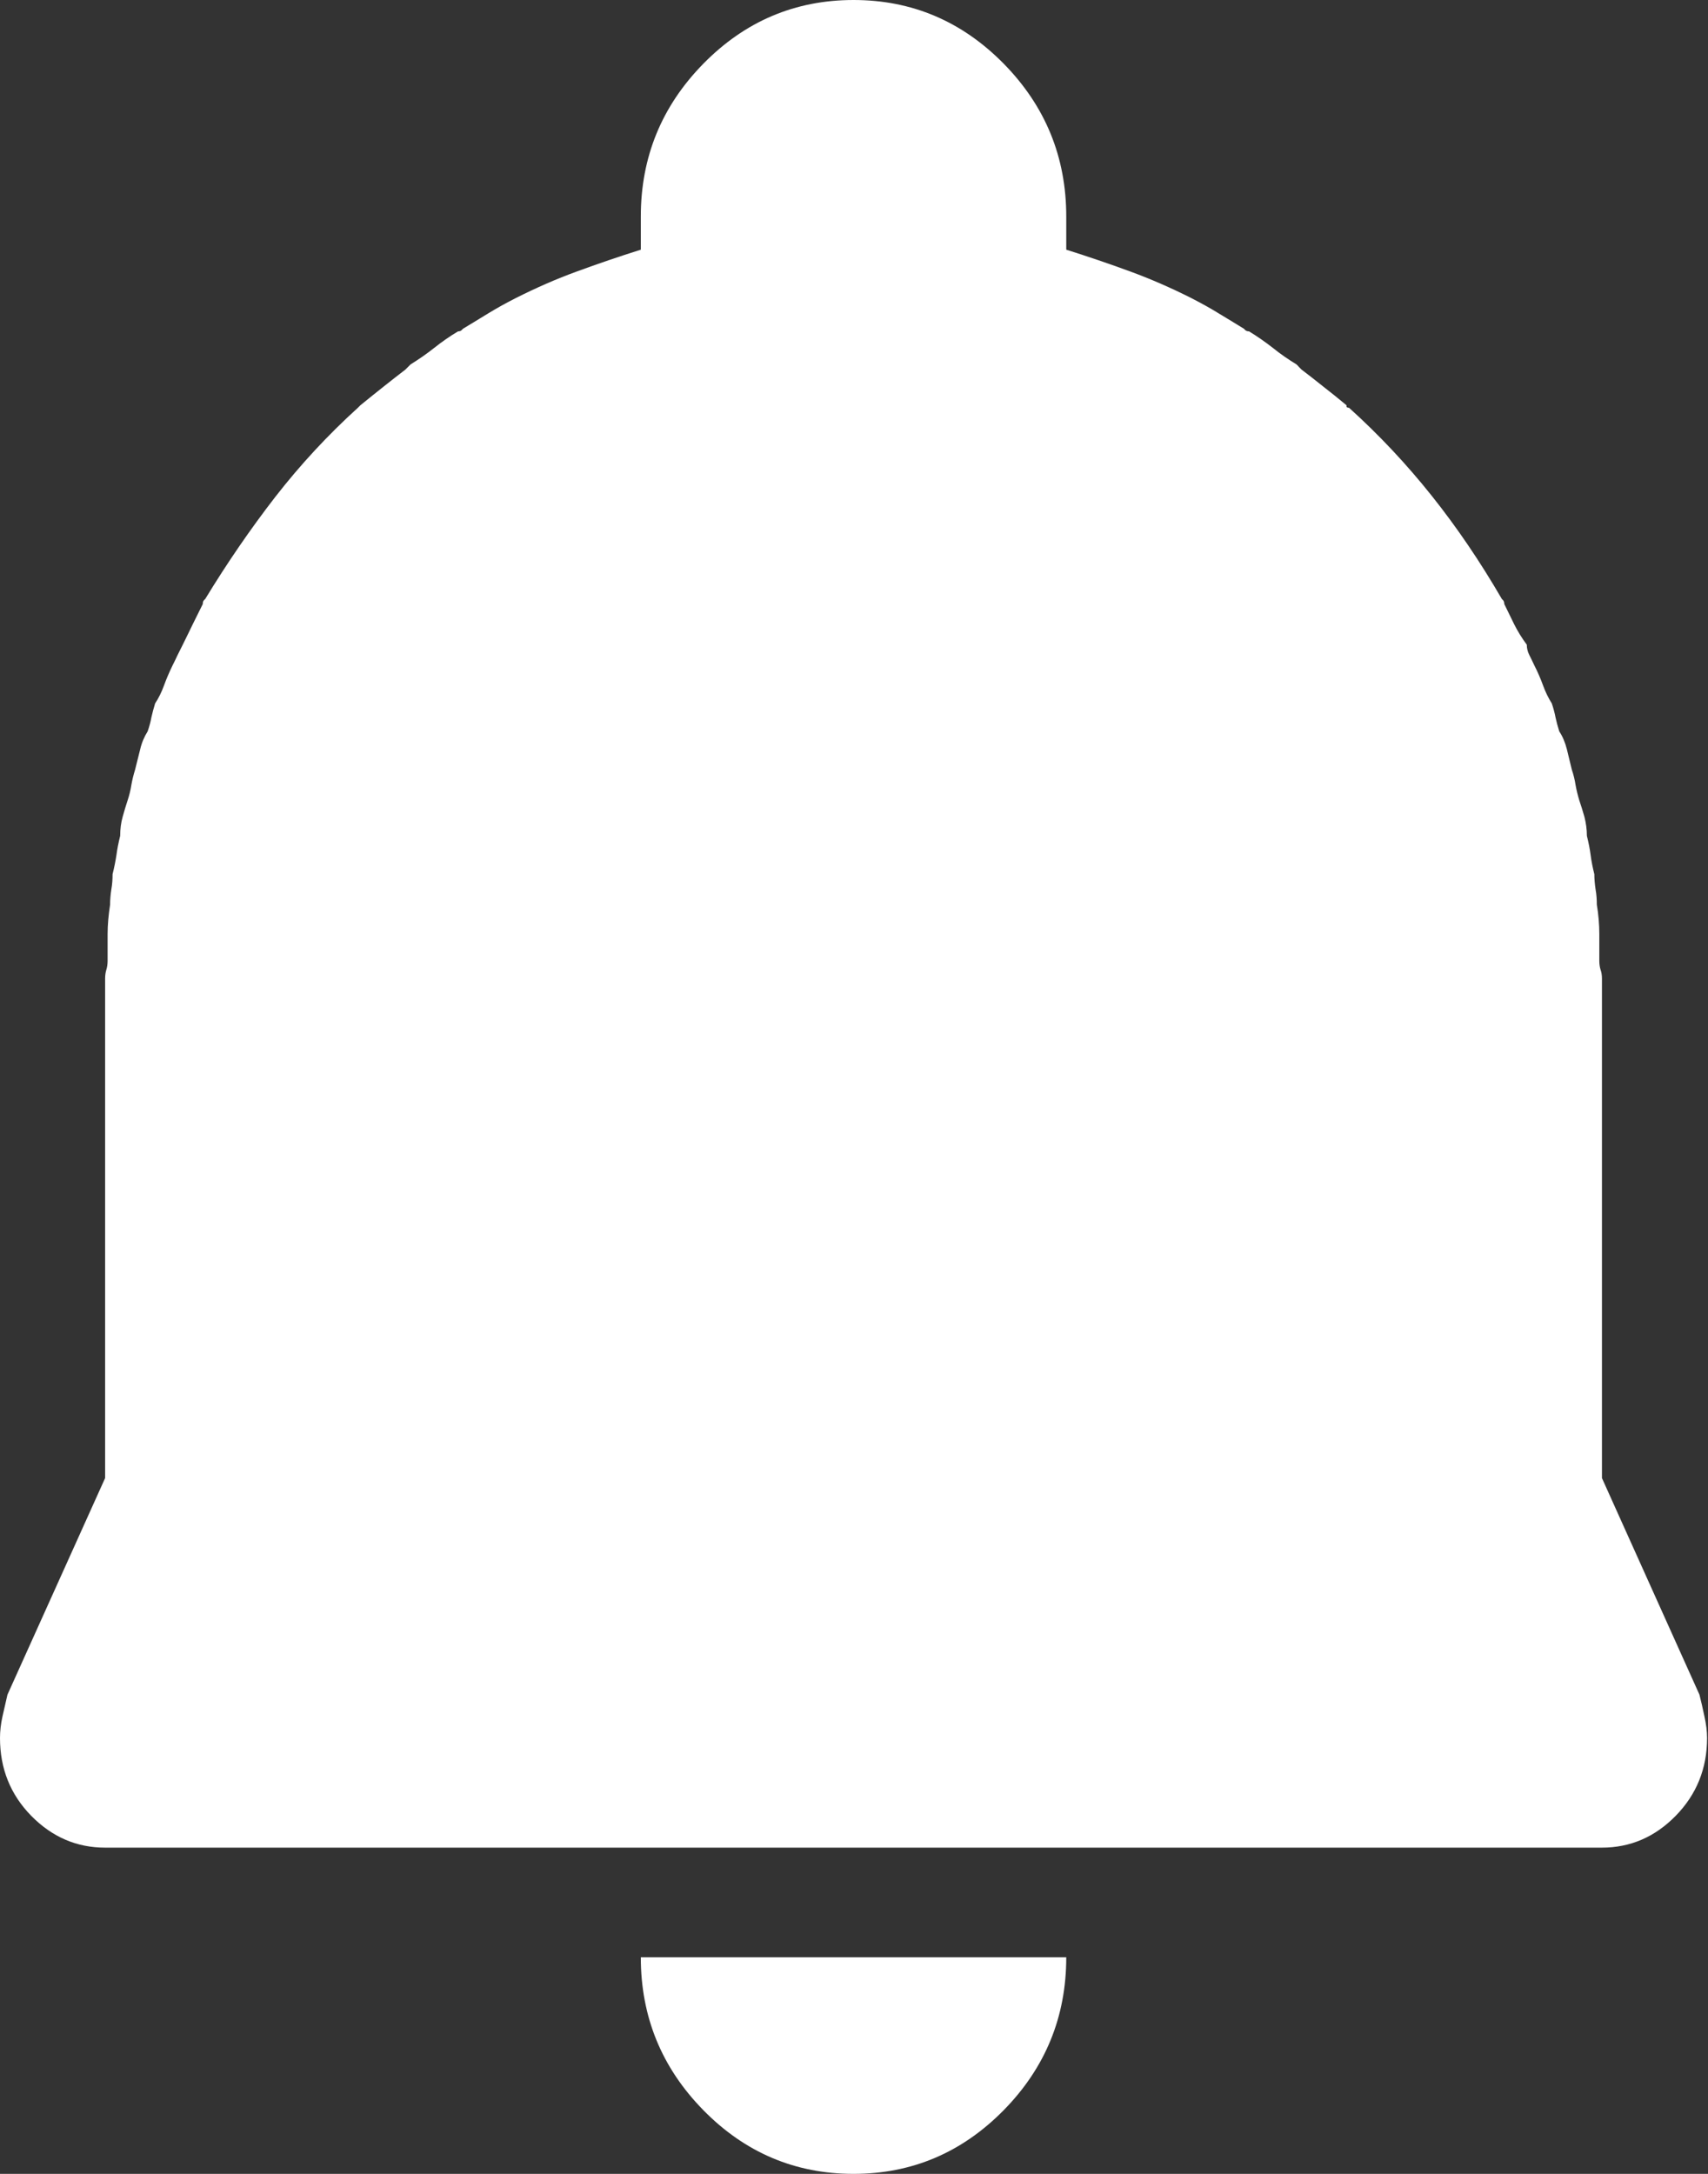 <?xml version="1.0" encoding="UTF-8"?>
<svg width="11px" height="14px" viewBox="0 0 11 14" version="1.1" xmlns="http://www.w3.org/2000/svg" xmlns:xlink="http://www.w3.org/1999/xlink">
    <rect x="0" y="0" width="11" height="14" fill="#333333" stroke="none"/>
    <!-- Generator: sketchtool 54.1 (76490) - https://sketchapp.com -->
    <title>BFF86FDB-7ED2-4E55-85A3-95D368580CF9</title>
    <desc>Created with sketchtool.</desc>
    <g id="Page-1" stroke="none" stroke-width="1" fill="none" fill-rule="evenodd">
        <g id="spalsh-copy" transform="translate(-714, -66)" fill="#ffffff">
            <g id="Group" transform="translate(714, 66)">
                <g id="ring" transform="translate(0, -0)">
                    <path d="M5.497,14 C5.873,14 6.195,13.863 6.464,13.59 C6.733,13.316 6.867,12.988 6.867,12.605 L4.127,12.605 C4.127,12.988 4.261,13.316 4.53,13.59 C4.798,13.863 5.121,14 5.497,14 Z" id="Path"></path>
                    <path d="M10.945,10.914 L10.317,9.519 L10.317,7.238 L10.317,6.302 C10.317,6.281 10.314,6.261 10.308,6.245 C10.303,6.229 10.3,6.209 10.3,6.188 C10.3,6.133 10.3,6.075 10.3,6.015 C10.3,5.955 10.295,5.892 10.284,5.826 C10.284,5.794 10.282,5.761 10.276,5.728 C10.271,5.695 10.268,5.662 10.268,5.63 C10.257,5.586 10.249,5.545 10.244,5.506 C10.239,5.468 10.231,5.427 10.22,5.383 C10.22,5.34 10.214,5.299 10.204,5.26 C10.193,5.222 10.182,5.186 10.171,5.154 C10.161,5.121 10.153,5.088 10.147,5.055 C10.142,5.022 10.134,4.989 10.123,4.957 C10.112,4.913 10.102,4.869 10.091,4.825 C10.08,4.782 10.064,4.743 10.042,4.71 C10.032,4.678 10.024,4.648 10.018,4.62 C10.013,4.593 10.005,4.563 9.994,4.53 C9.973,4.497 9.954,4.459 9.938,4.415 C9.922,4.371 9.903,4.327 9.881,4.284 C9.871,4.262 9.86,4.24 9.849,4.218 C9.838,4.196 9.833,4.174 9.833,4.152 C9.801,4.109 9.774,4.065 9.752,4.021 C9.731,3.977 9.709,3.934 9.688,3.89 C9.688,3.879 9.685,3.871 9.68,3.865 C9.674,3.86 9.672,3.857 9.672,3.857 C9.532,3.616 9.382,3.395 9.22,3.192 C9.059,2.99 8.882,2.801 8.688,2.626 C8.678,2.626 8.672,2.623 8.672,2.618 C8.672,2.612 8.672,2.61 8.672,2.61 C8.619,2.566 8.568,2.525 8.519,2.487 C8.471,2.448 8.425,2.413 8.382,2.38 C8.371,2.369 8.363,2.361 8.358,2.355 C8.353,2.35 8.35,2.347 8.35,2.347 C8.296,2.314 8.245,2.279 8.197,2.24 C8.148,2.202 8.097,2.166 8.044,2.134 C8.033,2.134 8.025,2.131 8.019,2.125 C8.014,2.12 8.011,2.117 8.011,2.117 C7.958,2.084 7.904,2.052 7.85,2.019 C7.797,1.986 7.737,1.953 7.673,1.92 C7.544,1.855 7.412,1.797 7.278,1.748 C7.144,1.699 7.007,1.652 6.867,1.608 L6.867,1.395 C6.867,1.012 6.733,0.684 6.464,0.41 C6.195,0.137 5.873,-2.66453526e-14 5.497,-2.66453526e-14 C5.121,-2.66453526e-14 4.798,0.137 4.53,0.41 C4.261,0.684 4.127,1.012 4.127,1.395 L4.127,1.608 C3.987,1.652 3.85,1.699 3.716,1.748 C3.581,1.797 3.45,1.855 3.321,1.92 C3.256,1.953 3.197,1.986 3.143,2.019 C3.09,2.052 3.036,2.084 2.982,2.117 C2.982,2.117 2.979,2.12 2.974,2.125 C2.969,2.131 2.961,2.134 2.95,2.134 C2.896,2.166 2.845,2.202 2.797,2.24 C2.748,2.279 2.697,2.314 2.644,2.347 C2.644,2.347 2.641,2.35 2.636,2.355 C2.63,2.361 2.622,2.369 2.611,2.38 C2.568,2.413 2.523,2.448 2.474,2.487 C2.426,2.525 2.375,2.566 2.321,2.61 C2.321,2.61 2.319,2.612 2.313,2.618 C2.308,2.623 2.305,2.626 2.305,2.626 C2.112,2.801 1.934,2.993 1.773,3.2 C1.612,3.408 1.462,3.627 1.322,3.857 C1.322,3.857 1.319,3.86 1.314,3.865 C1.308,3.871 1.306,3.879 1.306,3.89 C1.284,3.934 1.263,3.977 1.241,4.021 C1.22,4.065 1.198,4.109 1.177,4.152 C1.166,4.174 1.155,4.196 1.144,4.218 C1.134,4.24 1.123,4.262 1.112,4.284 C1.091,4.327 1.072,4.371 1.056,4.415 C1.04,4.459 1.021,4.497 0.999,4.53 C0.989,4.563 0.981,4.593 0.975,4.62 C0.97,4.648 0.962,4.678 0.951,4.71 C0.93,4.743 0.913,4.782 0.903,4.825 C0.892,4.869 0.881,4.913 0.87,4.957 C0.86,4.989 0.852,5.022 0.846,5.055 C0.841,5.088 0.833,5.121 0.822,5.154 C0.811,5.186 0.801,5.222 0.79,5.26 C0.779,5.299 0.774,5.34 0.774,5.383 C0.763,5.427 0.755,5.468 0.75,5.506 C0.744,5.545 0.736,5.586 0.725,5.63 C0.725,5.662 0.723,5.695 0.717,5.728 C0.712,5.761 0.709,5.794 0.709,5.826 C0.699,5.892 0.693,5.955 0.693,6.015 C0.693,6.075 0.693,6.133 0.693,6.188 C0.693,6.209 0.69,6.229 0.685,6.245 C0.68,6.261 0.677,6.281 0.677,6.302 L0.677,7.238 L0.677,9.519 L0.048,10.914 C0.038,10.958 0.027,11.005 0.016,11.054 C0.005,11.103 4.17443857e-14,11.15 4.17443857e-14,11.193 C4.17443857e-14,11.39 0.067,11.557 0.201,11.694 C0.336,11.831 0.494,11.899 0.677,11.899 L10.317,11.899 C10.499,11.899 10.658,11.831 10.792,11.694 C10.926,11.557 10.994,11.39 10.994,11.193 C10.994,11.15 10.988,11.103 10.977,11.054 C10.967,11.005 10.956,10.958 10.945,10.914 Z" id="Path"></path>
                </g>
            </g>
        </g>
    </g>
</svg>
